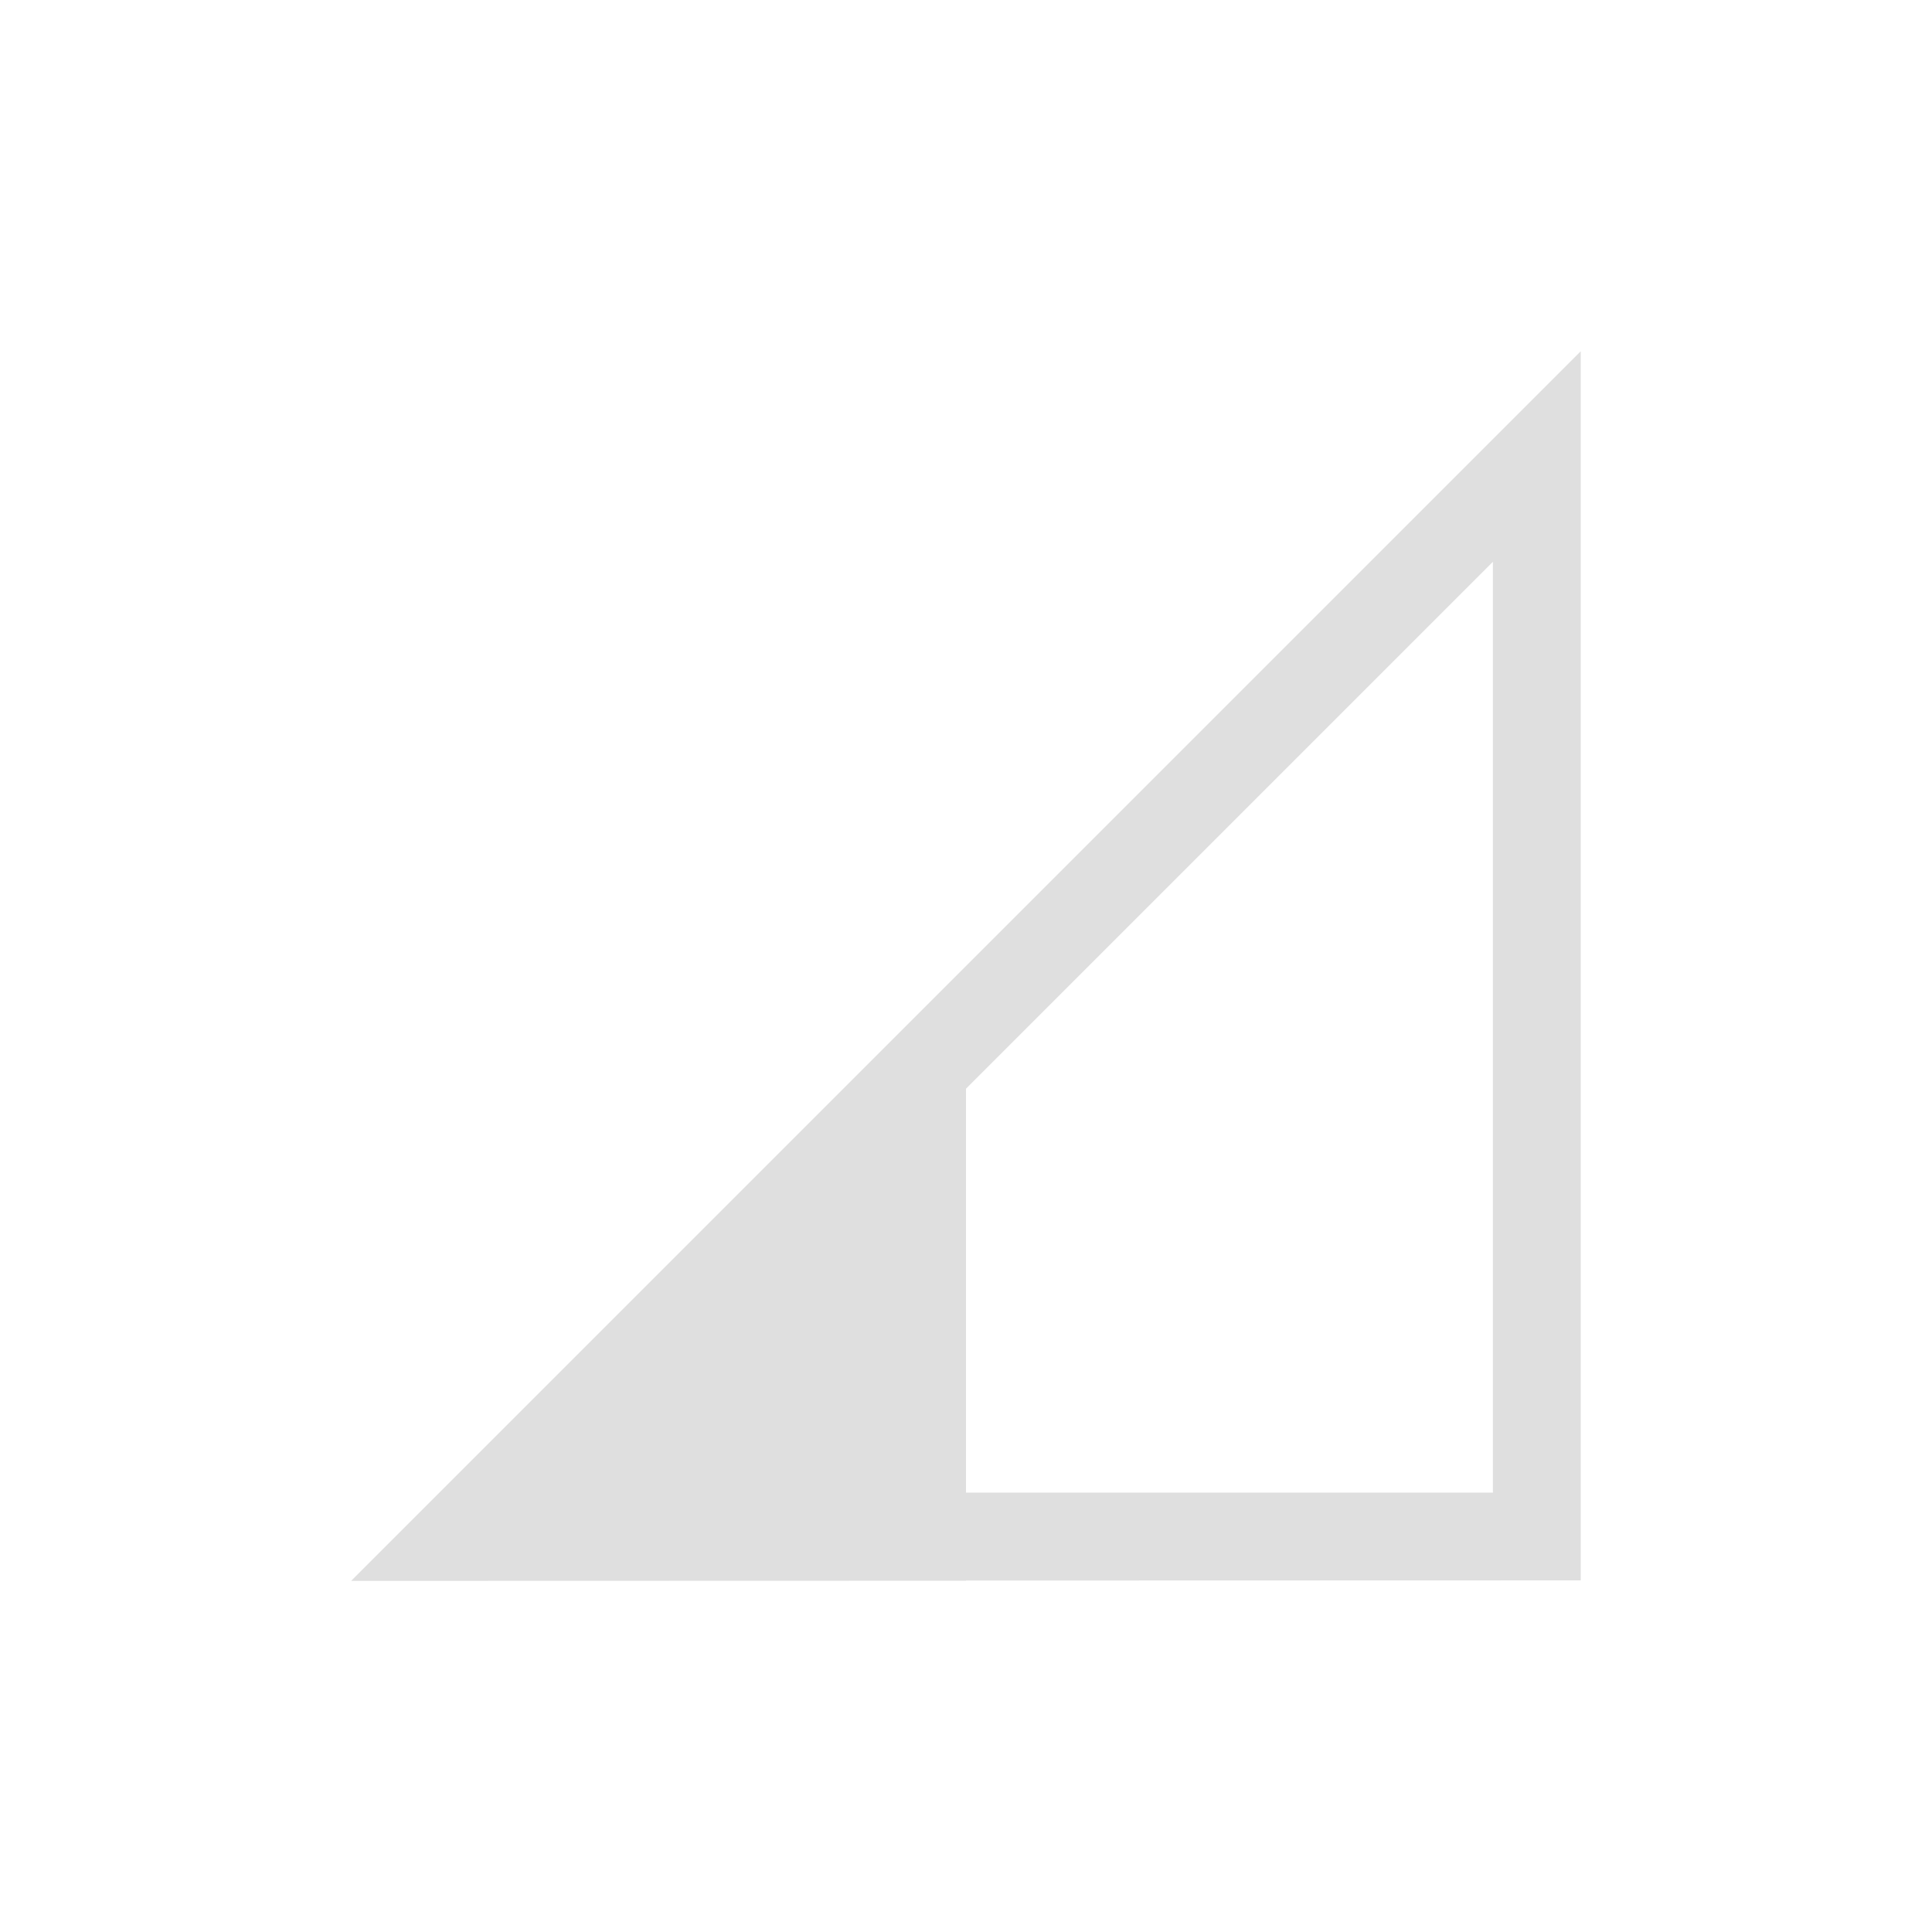 <svg width="22" height="22" version="1.1" xmlns="http://www.w3.org/2000/svg">
<defs>
<style id="current-color-scheme" type="text/css">.ColorScheme-Text { color:#dfdfdf; } .ColorScheme-Highlight { color:#4285f4; }</style>
</defs>
<path d="m18 4-14 14h0.006l-0.002 2e-3 6.996-2e-3v-2e-3l7-2e-3v-13.996zm-1 2.397v10.6h-6v-4.6l6-6z" fill="#dfdfdf"/>
</svg>
